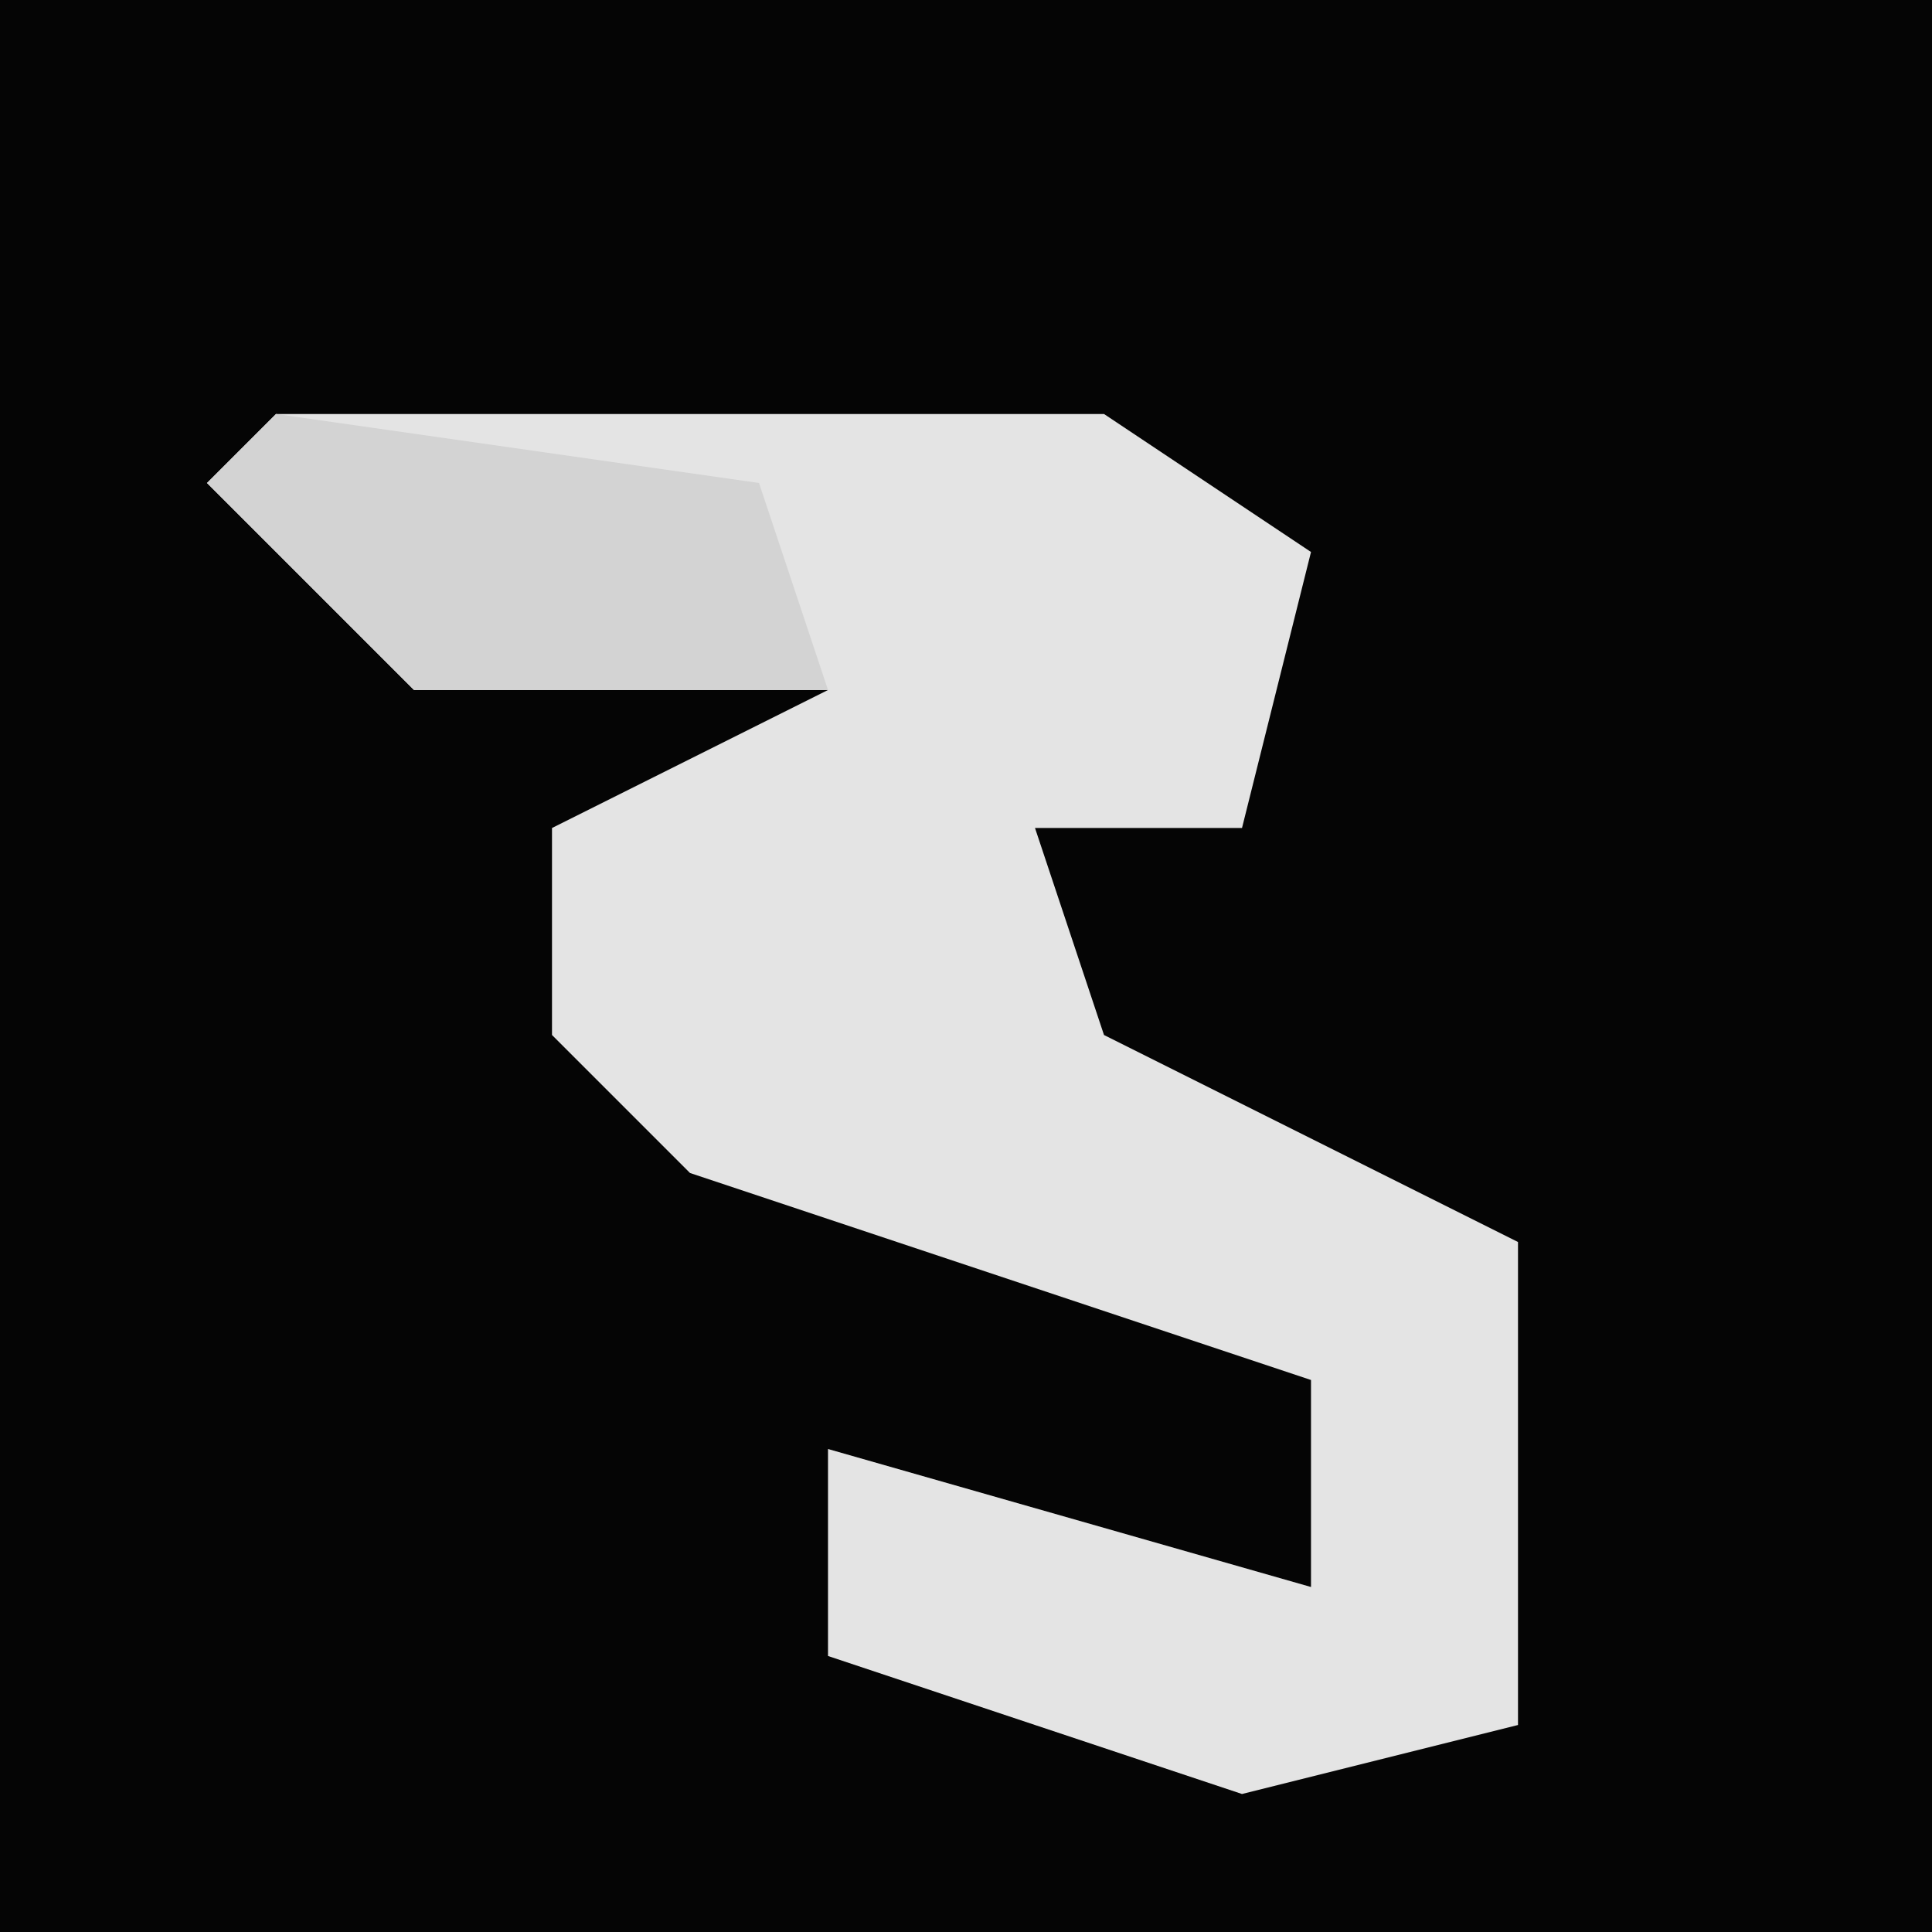 <?xml version="1.0" encoding="UTF-8"?>
<svg version="1.1" xmlns="http://www.w3.org/2000/svg" width="28" height="28">
<path d="M0,0 L28,0 L28,28 L0,28 Z " fill="#050505" transform="translate(0,0)"/>
<path d="M0,0 L12,0 L15,2 L14,6 L11,6 L12,9 L18,12 L18,19 L14,20 L8,18 L8,15 L15,17 L15,14 L6,11 L4,9 L4,6 L8,4 L2,4 L-1,1 Z " fill="#E4E4E4" transform="translate(4,6)"/>
<path d="M0,0 L7,1 L8,4 L2,4 L-1,1 Z " fill="#D3D3D3" transform="translate(4,6)"/>
</svg>
